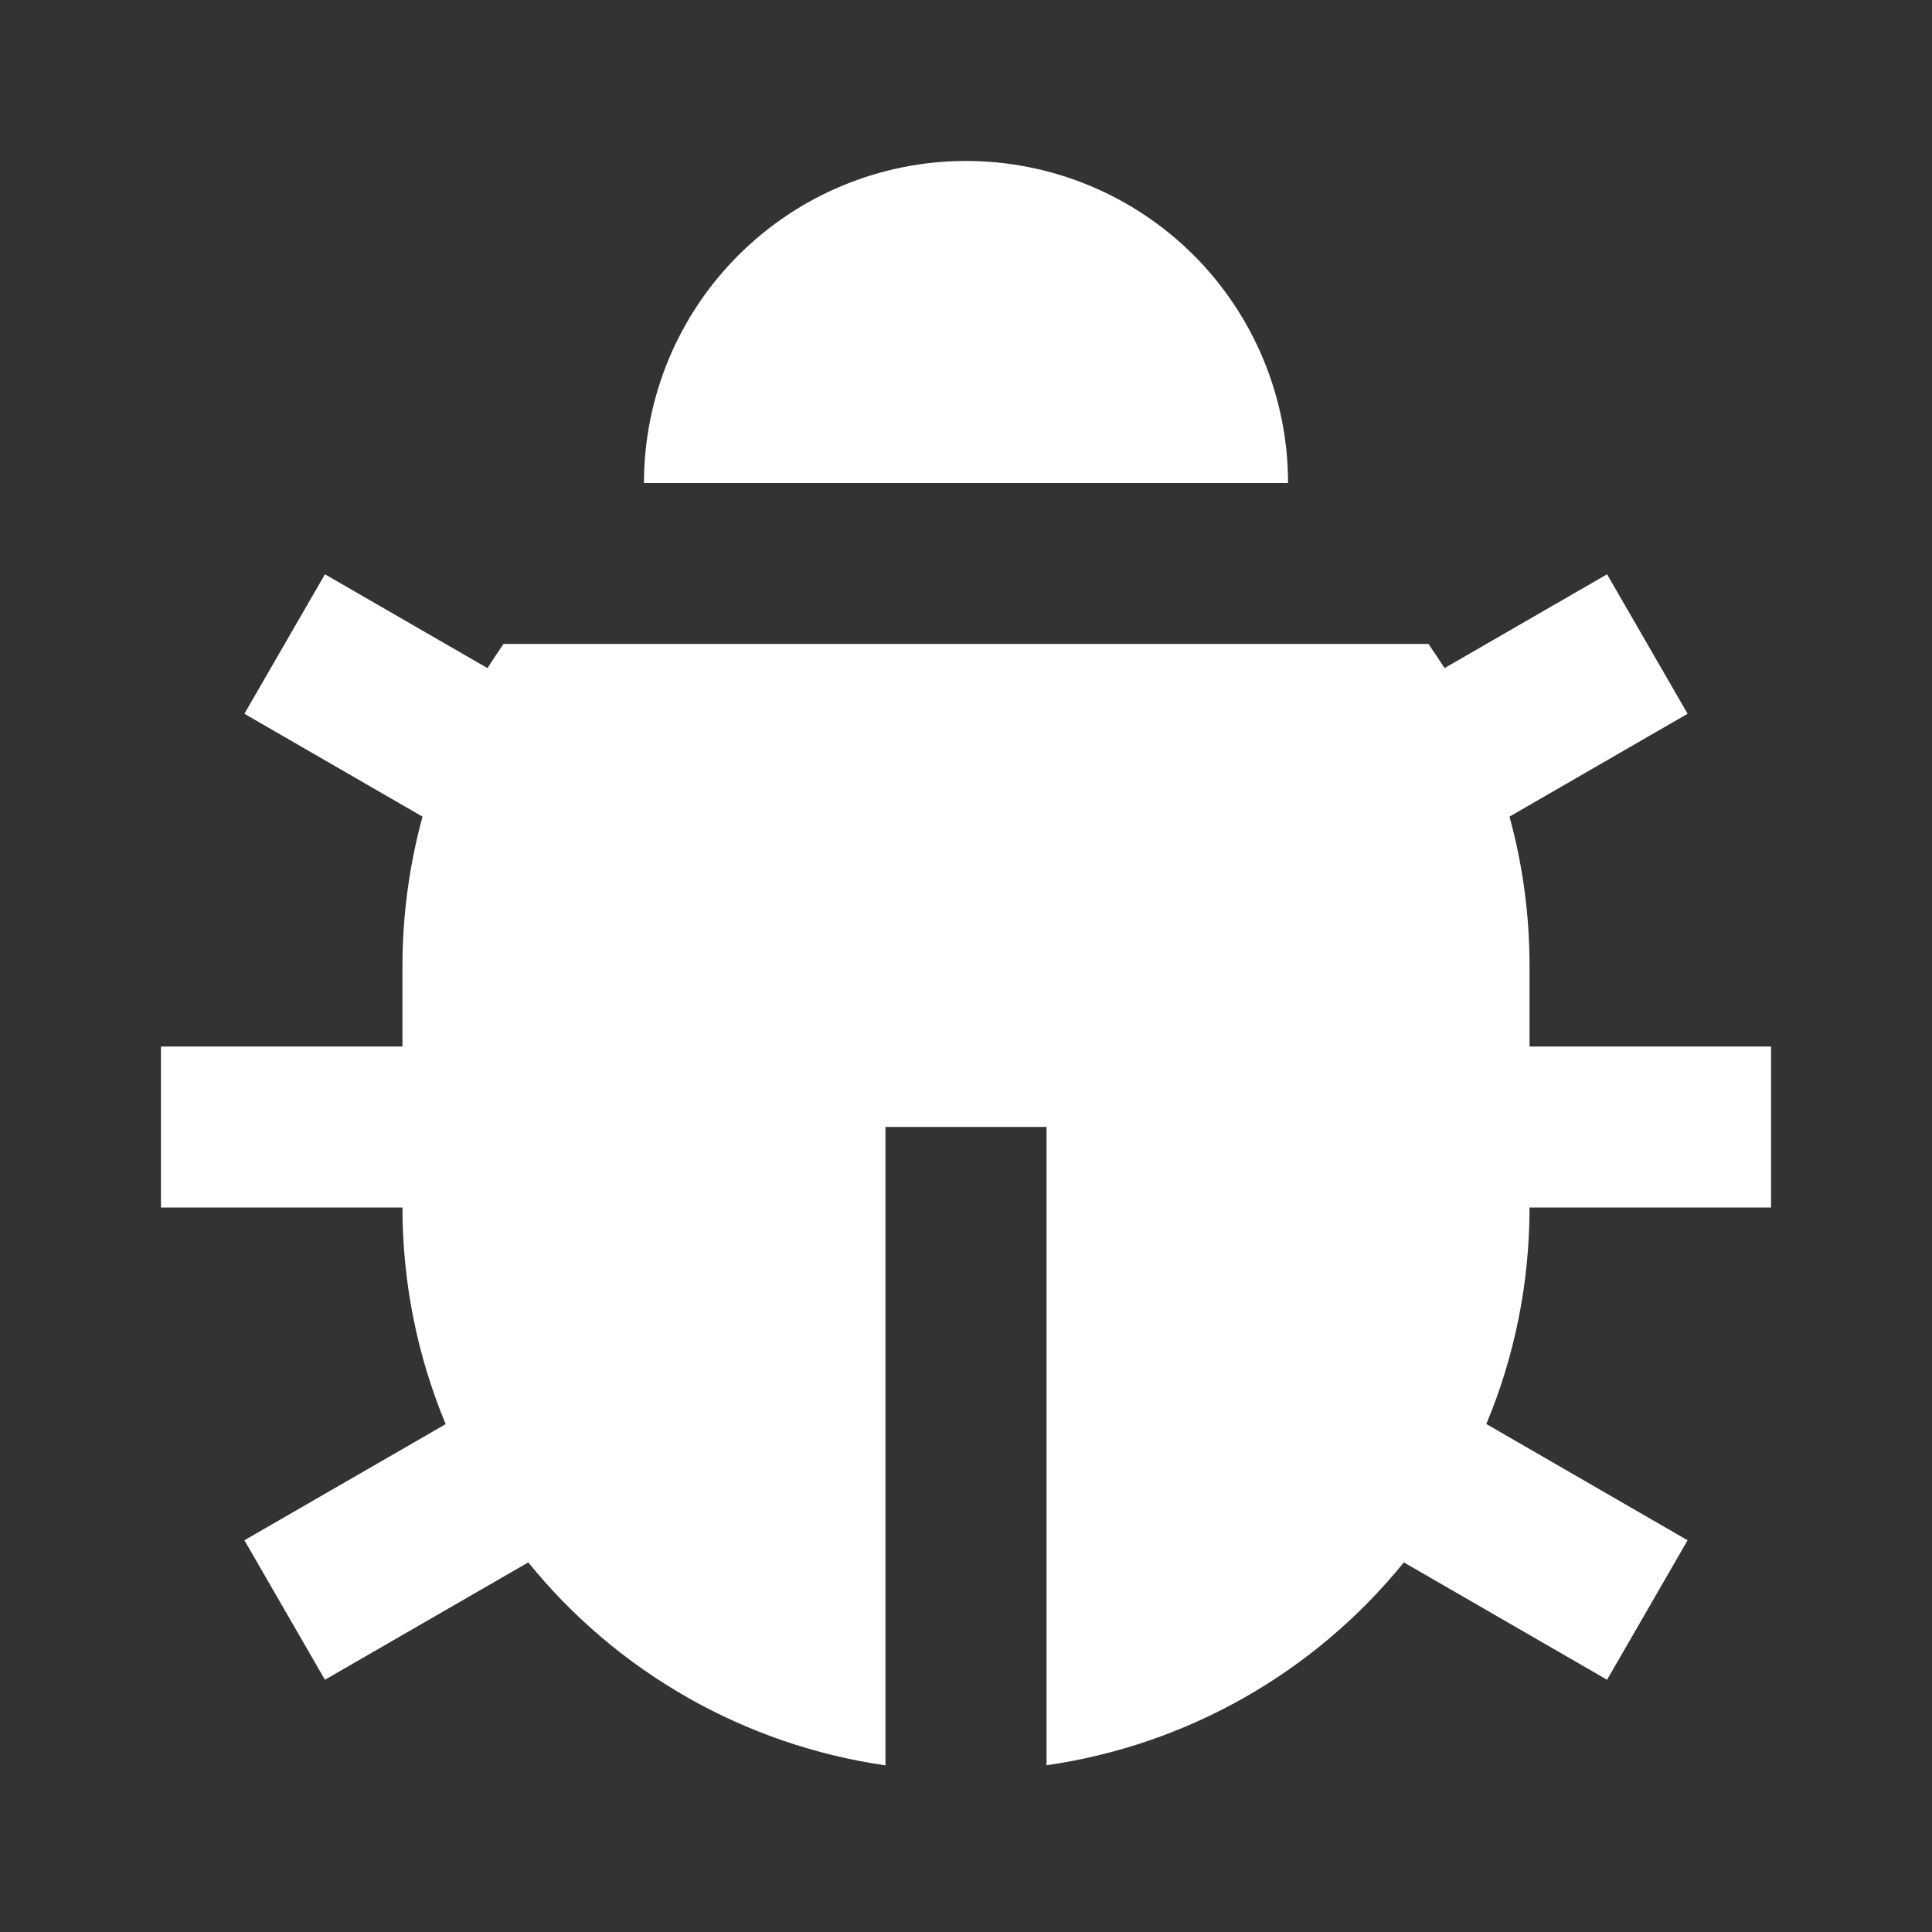 <svg width="16" height="16" viewBox="0 0 16 16" fill="none" xmlns="http://www.w3.org/2000/svg">
<rect x="0" y="0" width="16" height="16" fill="#333333" stroke="none"/>
<path d="M4.037 5.533C4.08 5.466 4.124 5.399 4.17 5.333H11.83C11.876 5.399 11.92 5.466 11.963 5.533L13.309 4.756L13.976 5.911L12.501 6.763C12.609 7.156 12.667 7.571 12.667 8V8.667H14.667V10H12.667C12.667 10.635 12.54 11.241 12.309 11.793L13.976 12.756L13.309 13.911L11.626 12.939C10.886 13.852 9.83 14.452 8.667 14.619V9.333H7.333V14.62C6.171 14.452 5.114 13.852 4.375 12.939L2.691 13.911L2.024 12.756L3.691 11.794C3.454 11.226 3.333 10.616 3.333 10H1.333V8.667H3.333V8C3.333 7.571 3.392 7.157 3.499 6.763L2.024 5.911L2.691 4.756L4.037 5.533ZM5.333 4C5.333 3.293 5.614 2.614 6.115 2.114C6.615 1.614 7.293 1.333 8 1.333C8.707 1.333 9.386 1.614 9.886 2.114C10.386 2.614 10.667 3.293 10.667 4H5.333Z" fill="white"/>
</svg>
